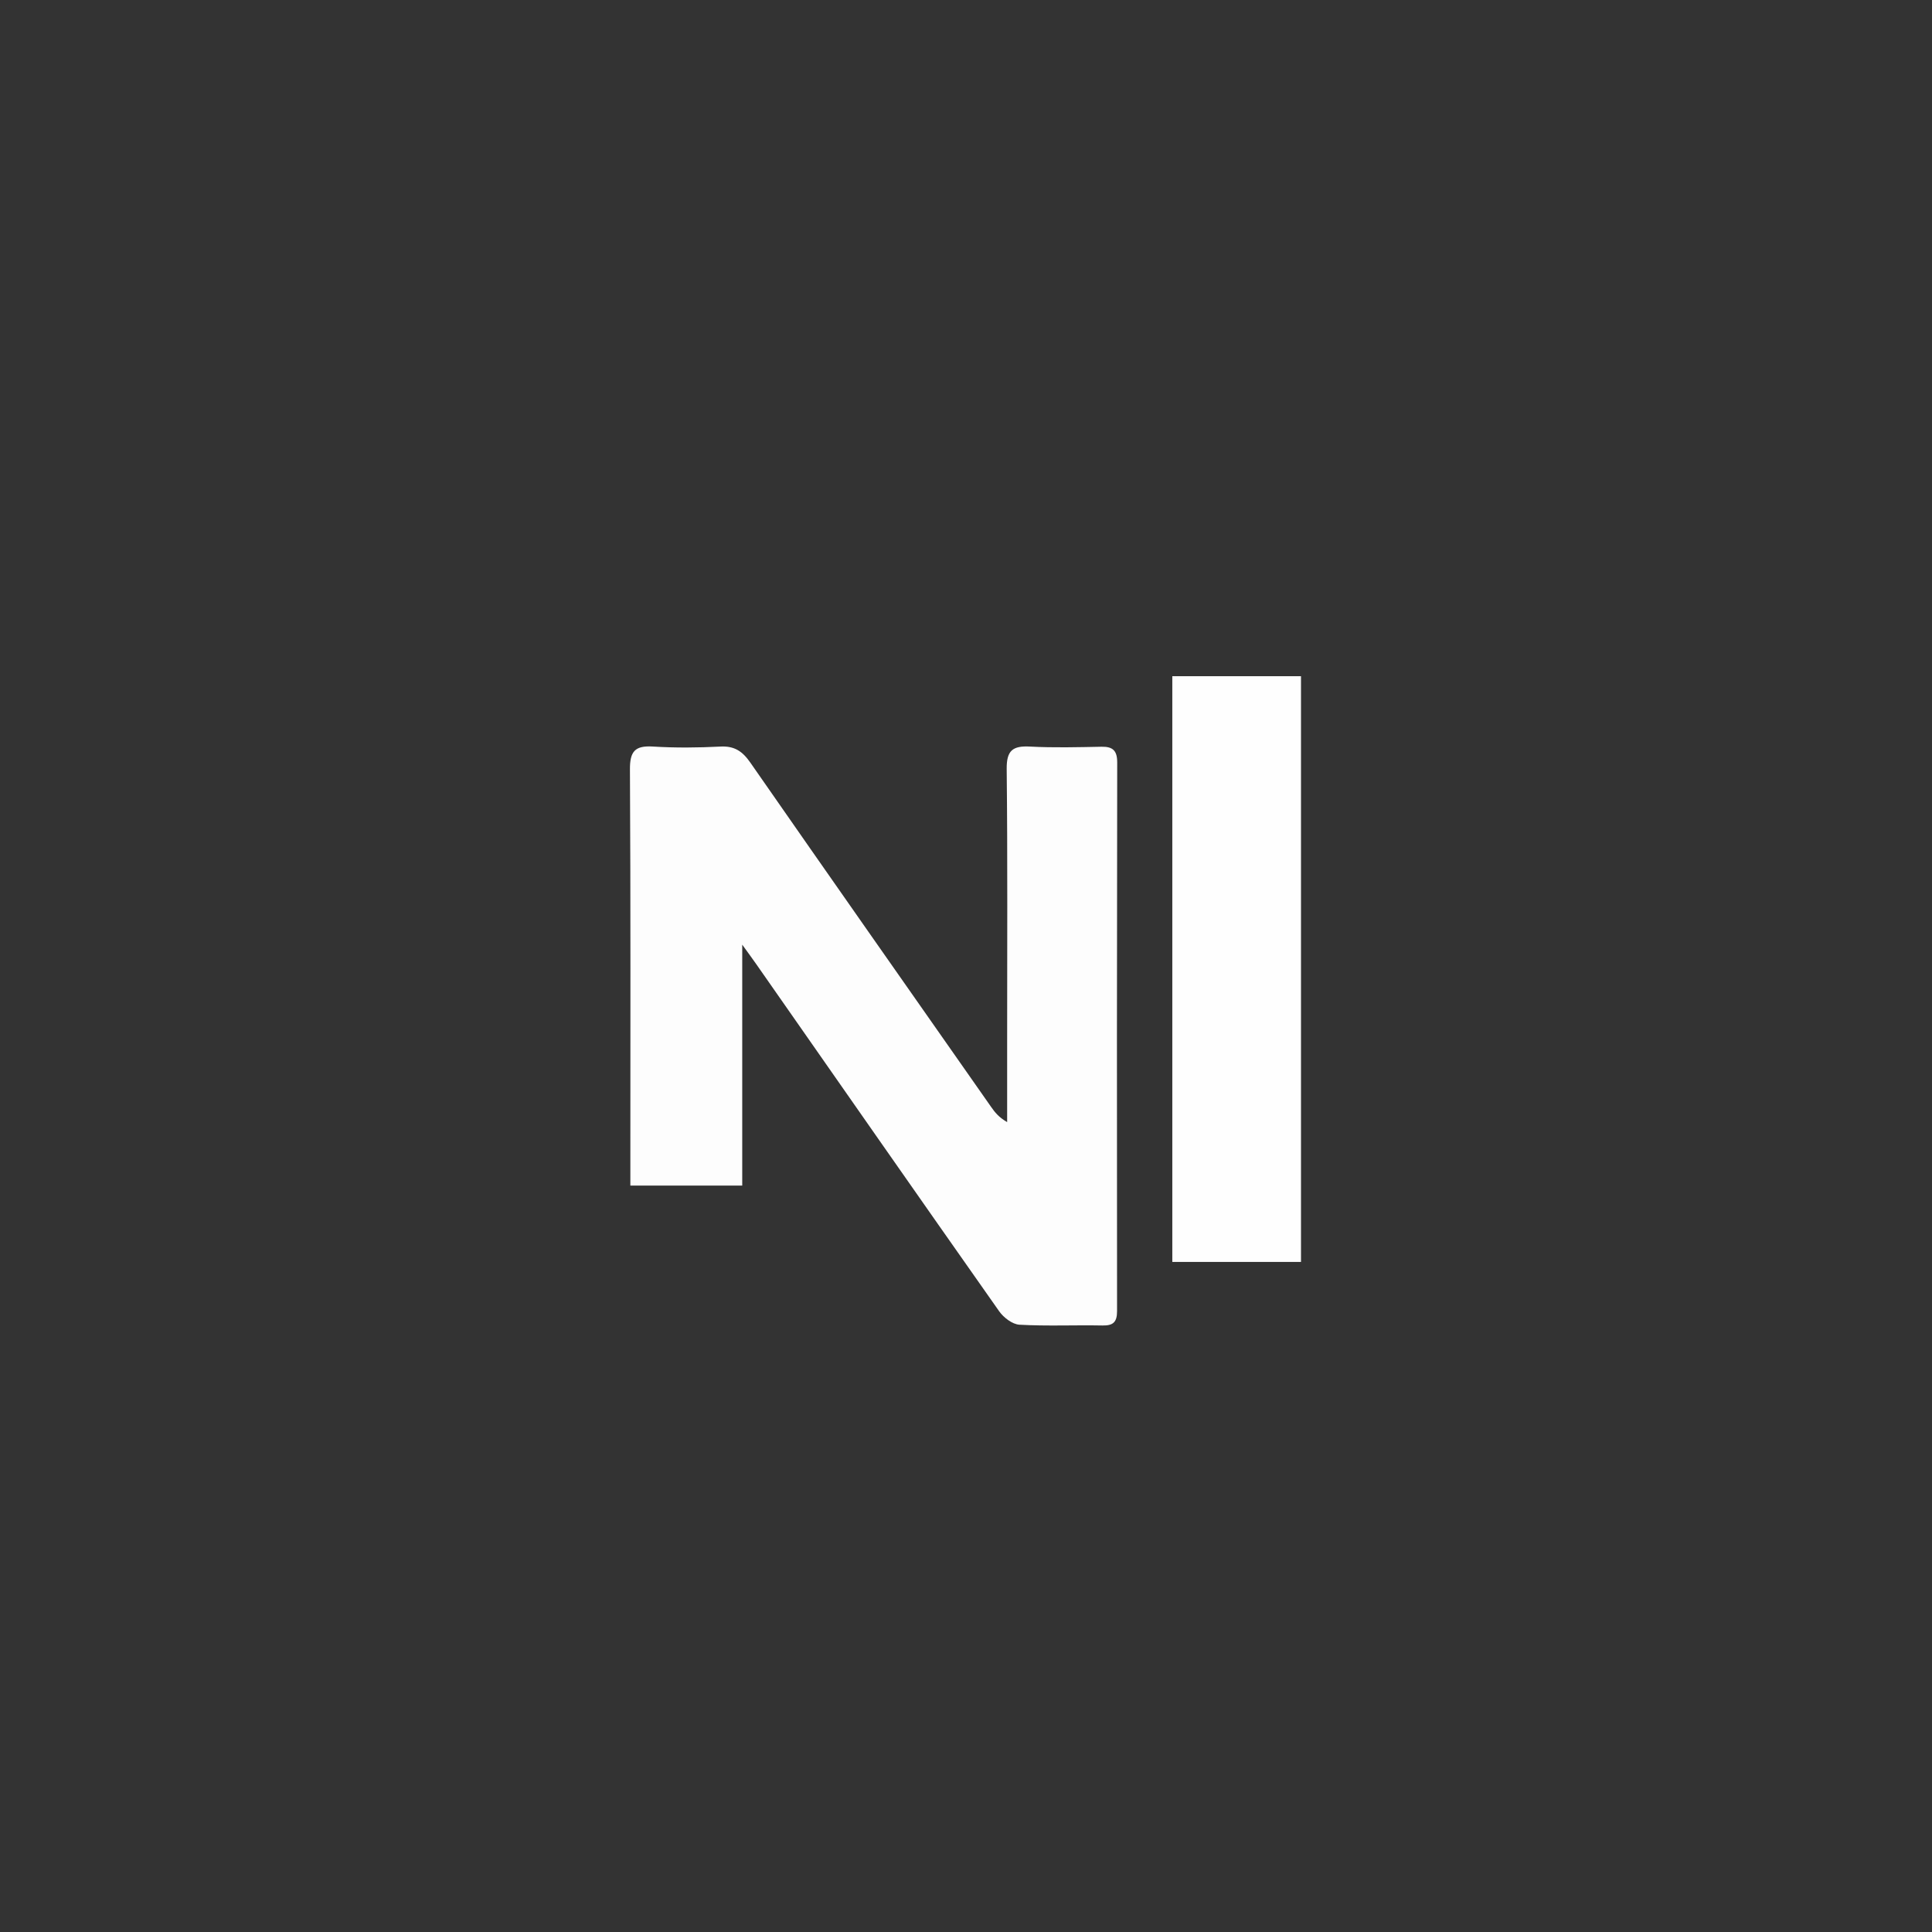 <svg version="1.1" id="Layer_1" xmlns="http://www.w3.org/2000/svg" xmlns:xlink="http://www.w3.org/1999/xlink" x="0px" y="0px"
	 width="100%" viewBox="0 0 500 500" enable-background="new 0 0 500 500" xml:space="preserve">

<rect x="0" y="0" width="500" height="500" fill="#333333" stroke="none"/>

<path fill="#FDFDFD" opacity="1" stroke="none" 
	d="
M260.648,269.999 
	C260.646,246.006 260.781,222.511 260.531,199.02 
	C260.48,194.21 262.086,192.975 266.563,193.213 
	C272.71,193.541 278.89,193.376 285.053,193.256 
	C288.013,193.199 289.137,194.264 289.132,197.327 
	C289.051,244.647 289.043,291.968 289.093,339.289 
	C289.096,342.113 288.144,343.091 285.327,343.035 
	C278.165,342.895 270.985,343.236 263.843,342.835 
	C262.002,342.732 259.73,340.987 258.577,339.348 
	C237.503,309.409 216.57,279.371 195.604,249.356 
	C194.678,248.031 193.715,246.731 192.091,244.48 
	C192.091,265.88 192.091,286.217 192.091,306.827 
	C182.327,306.827 173.067,306.827 163.135,306.827 
	C163.135,305.285 163.135,303.689 163.135,302.093 
	C163.134,267.769 163.223,233.444 163.029,199.121 
	C163.002,194.453 164.333,192.921 168.958,193.205 
	C174.768,193.563 180.628,193.512 186.444,193.209 
	C190.073,193.02 192.147,194.433 194.158,197.323 
	C214.871,227.107 235.716,256.799 256.53,286.512 
	C257.465,287.847 258.461,289.138 260.648,290.399 
	C260.648,283.766 260.648,277.132 260.648,269.999 
z"/>
<path fill="#FEFEFE" opacity="1" stroke="none" 
	d="
M326.971,174.999 
	C330.445,174.999 333.425,174.999 336.695,174.999 
	C336.695,225.588 336.695,275.966 336.695,326.591 
	C325.664,326.591 314.727,326.591 303.393,326.591 
	C303.393,276.343 303.393,225.969 303.393,174.999 
	C310.951,174.999 318.714,174.999 326.971,174.999 
z"/>
</svg>